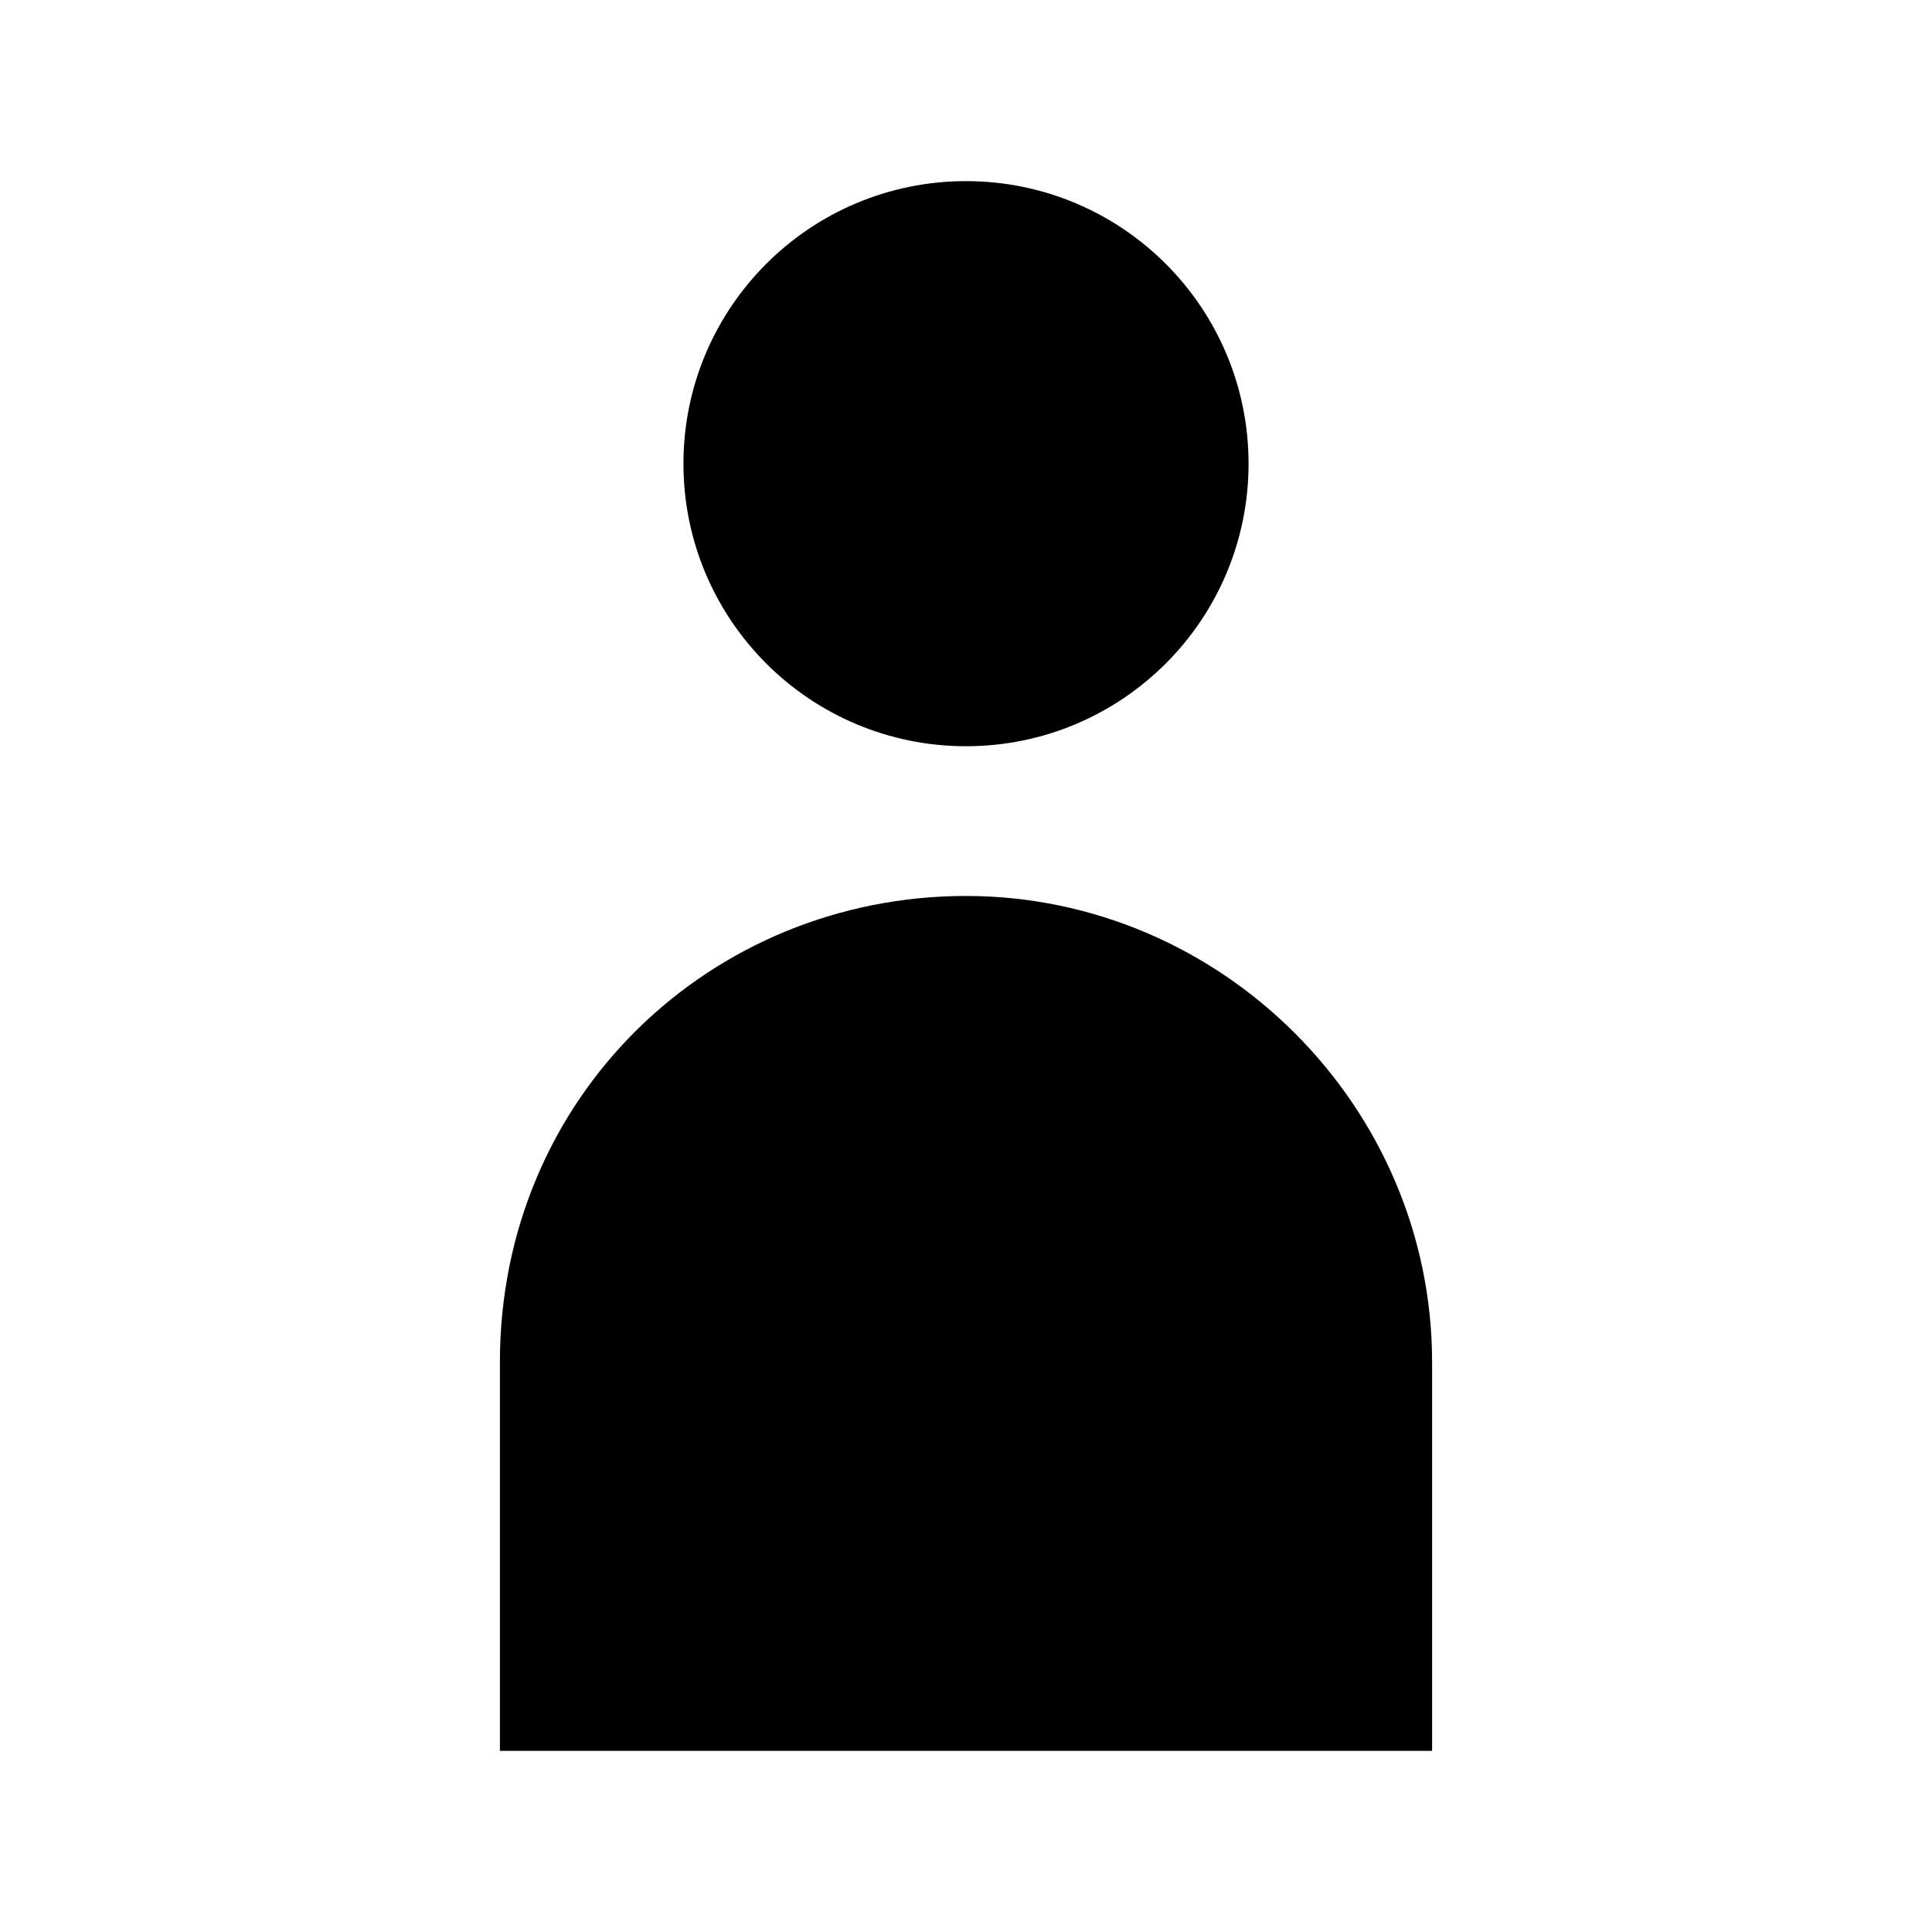 <svg class="svg-icon svg-person" xmlns="http://www.w3.org/2000/svg" viewBox="0 0 20 20"><g stroke-width="1.25" fill="#000" stroke="#000"><circle cx="10" cy="4.8" r="2.3"></circle>
<path d="M10,9.9c2.3,0,4.2,1.9,4.2,4.2v3.4H5.8v-3.4 C5.8,11.7,7.7,9.9,10,9.9z"></path></g></svg>